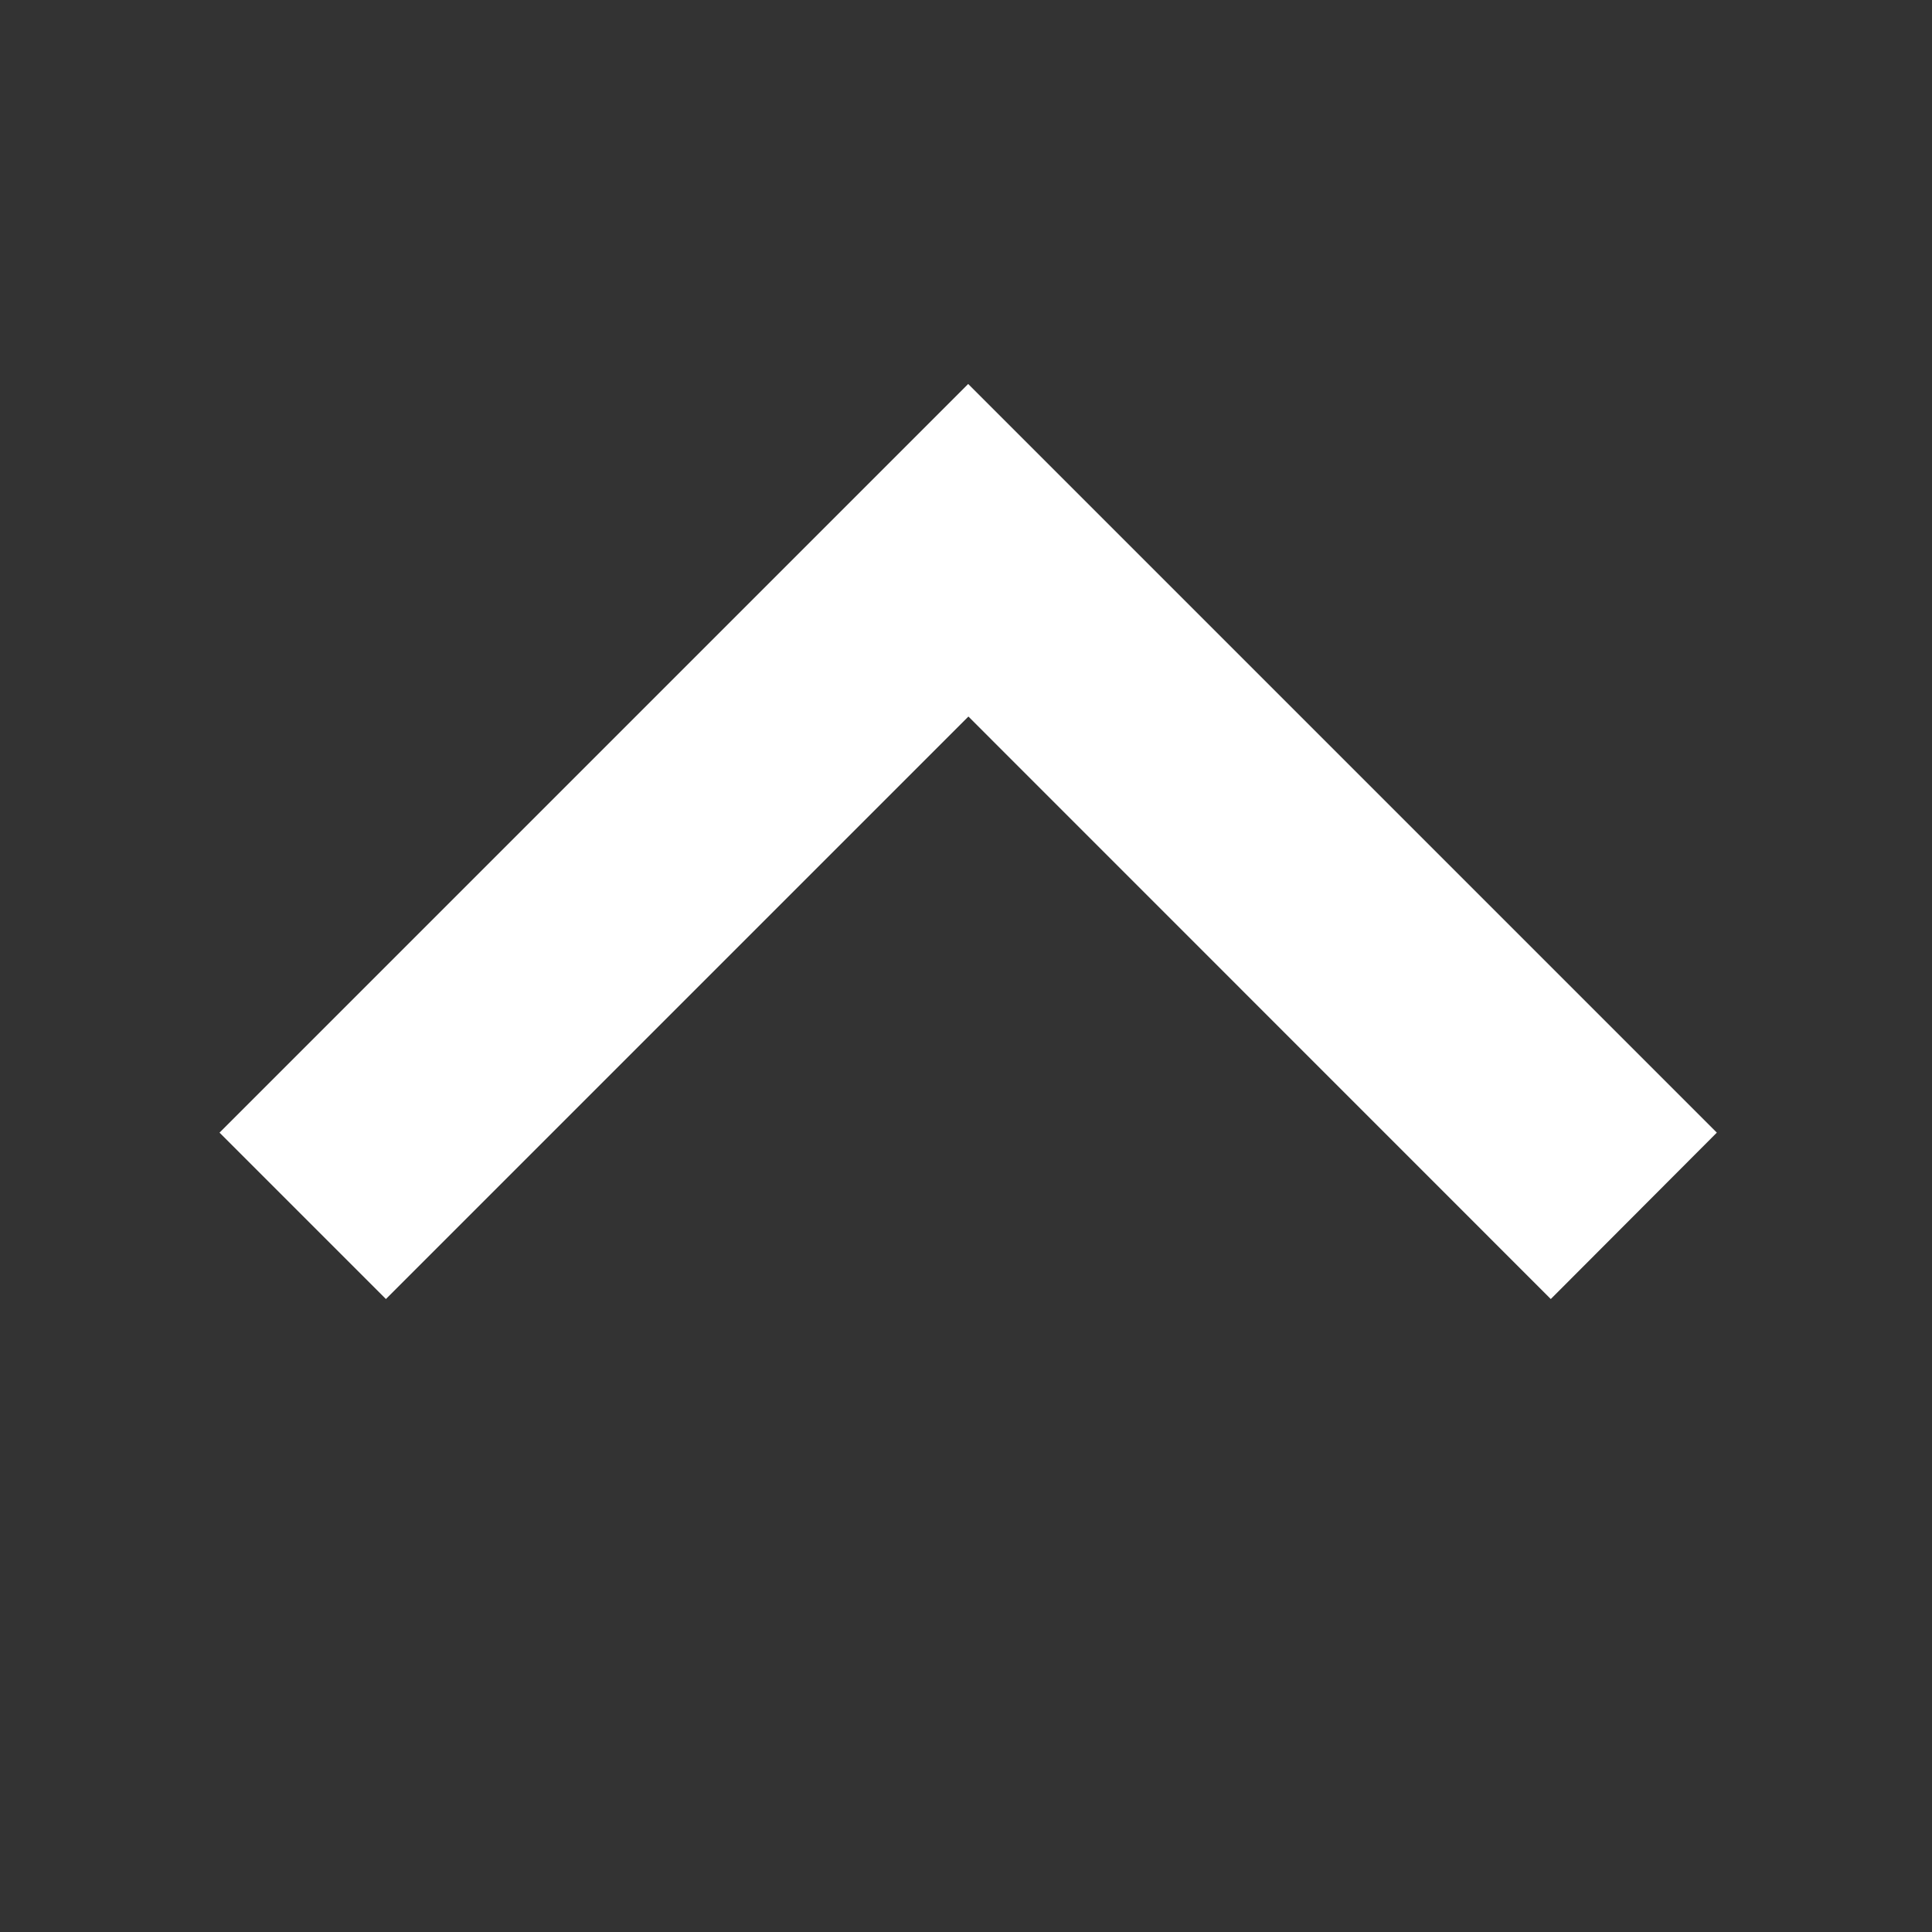 <svg xmlns="http://www.w3.org/2000/svg" width="16" height="16" viewBox="0 0 16 16"><rect x="0" y="0" width="16" height="16" fill="#333333" stroke="none"/><defs><style>.a{fill:none;}.b{fill:#fff;}</style></defs><g transform="translate(0 16) rotate(-90)"><path class="a" d="M0,0H16V16H0Z"/><path class="b" d="M13.046,11.838,8.222,7.014,9.6,5.636l6.2,6.2-6.2,6.2L8.222,16.661Z" transform="translate(-2.98 -3.818)"/></g></svg>